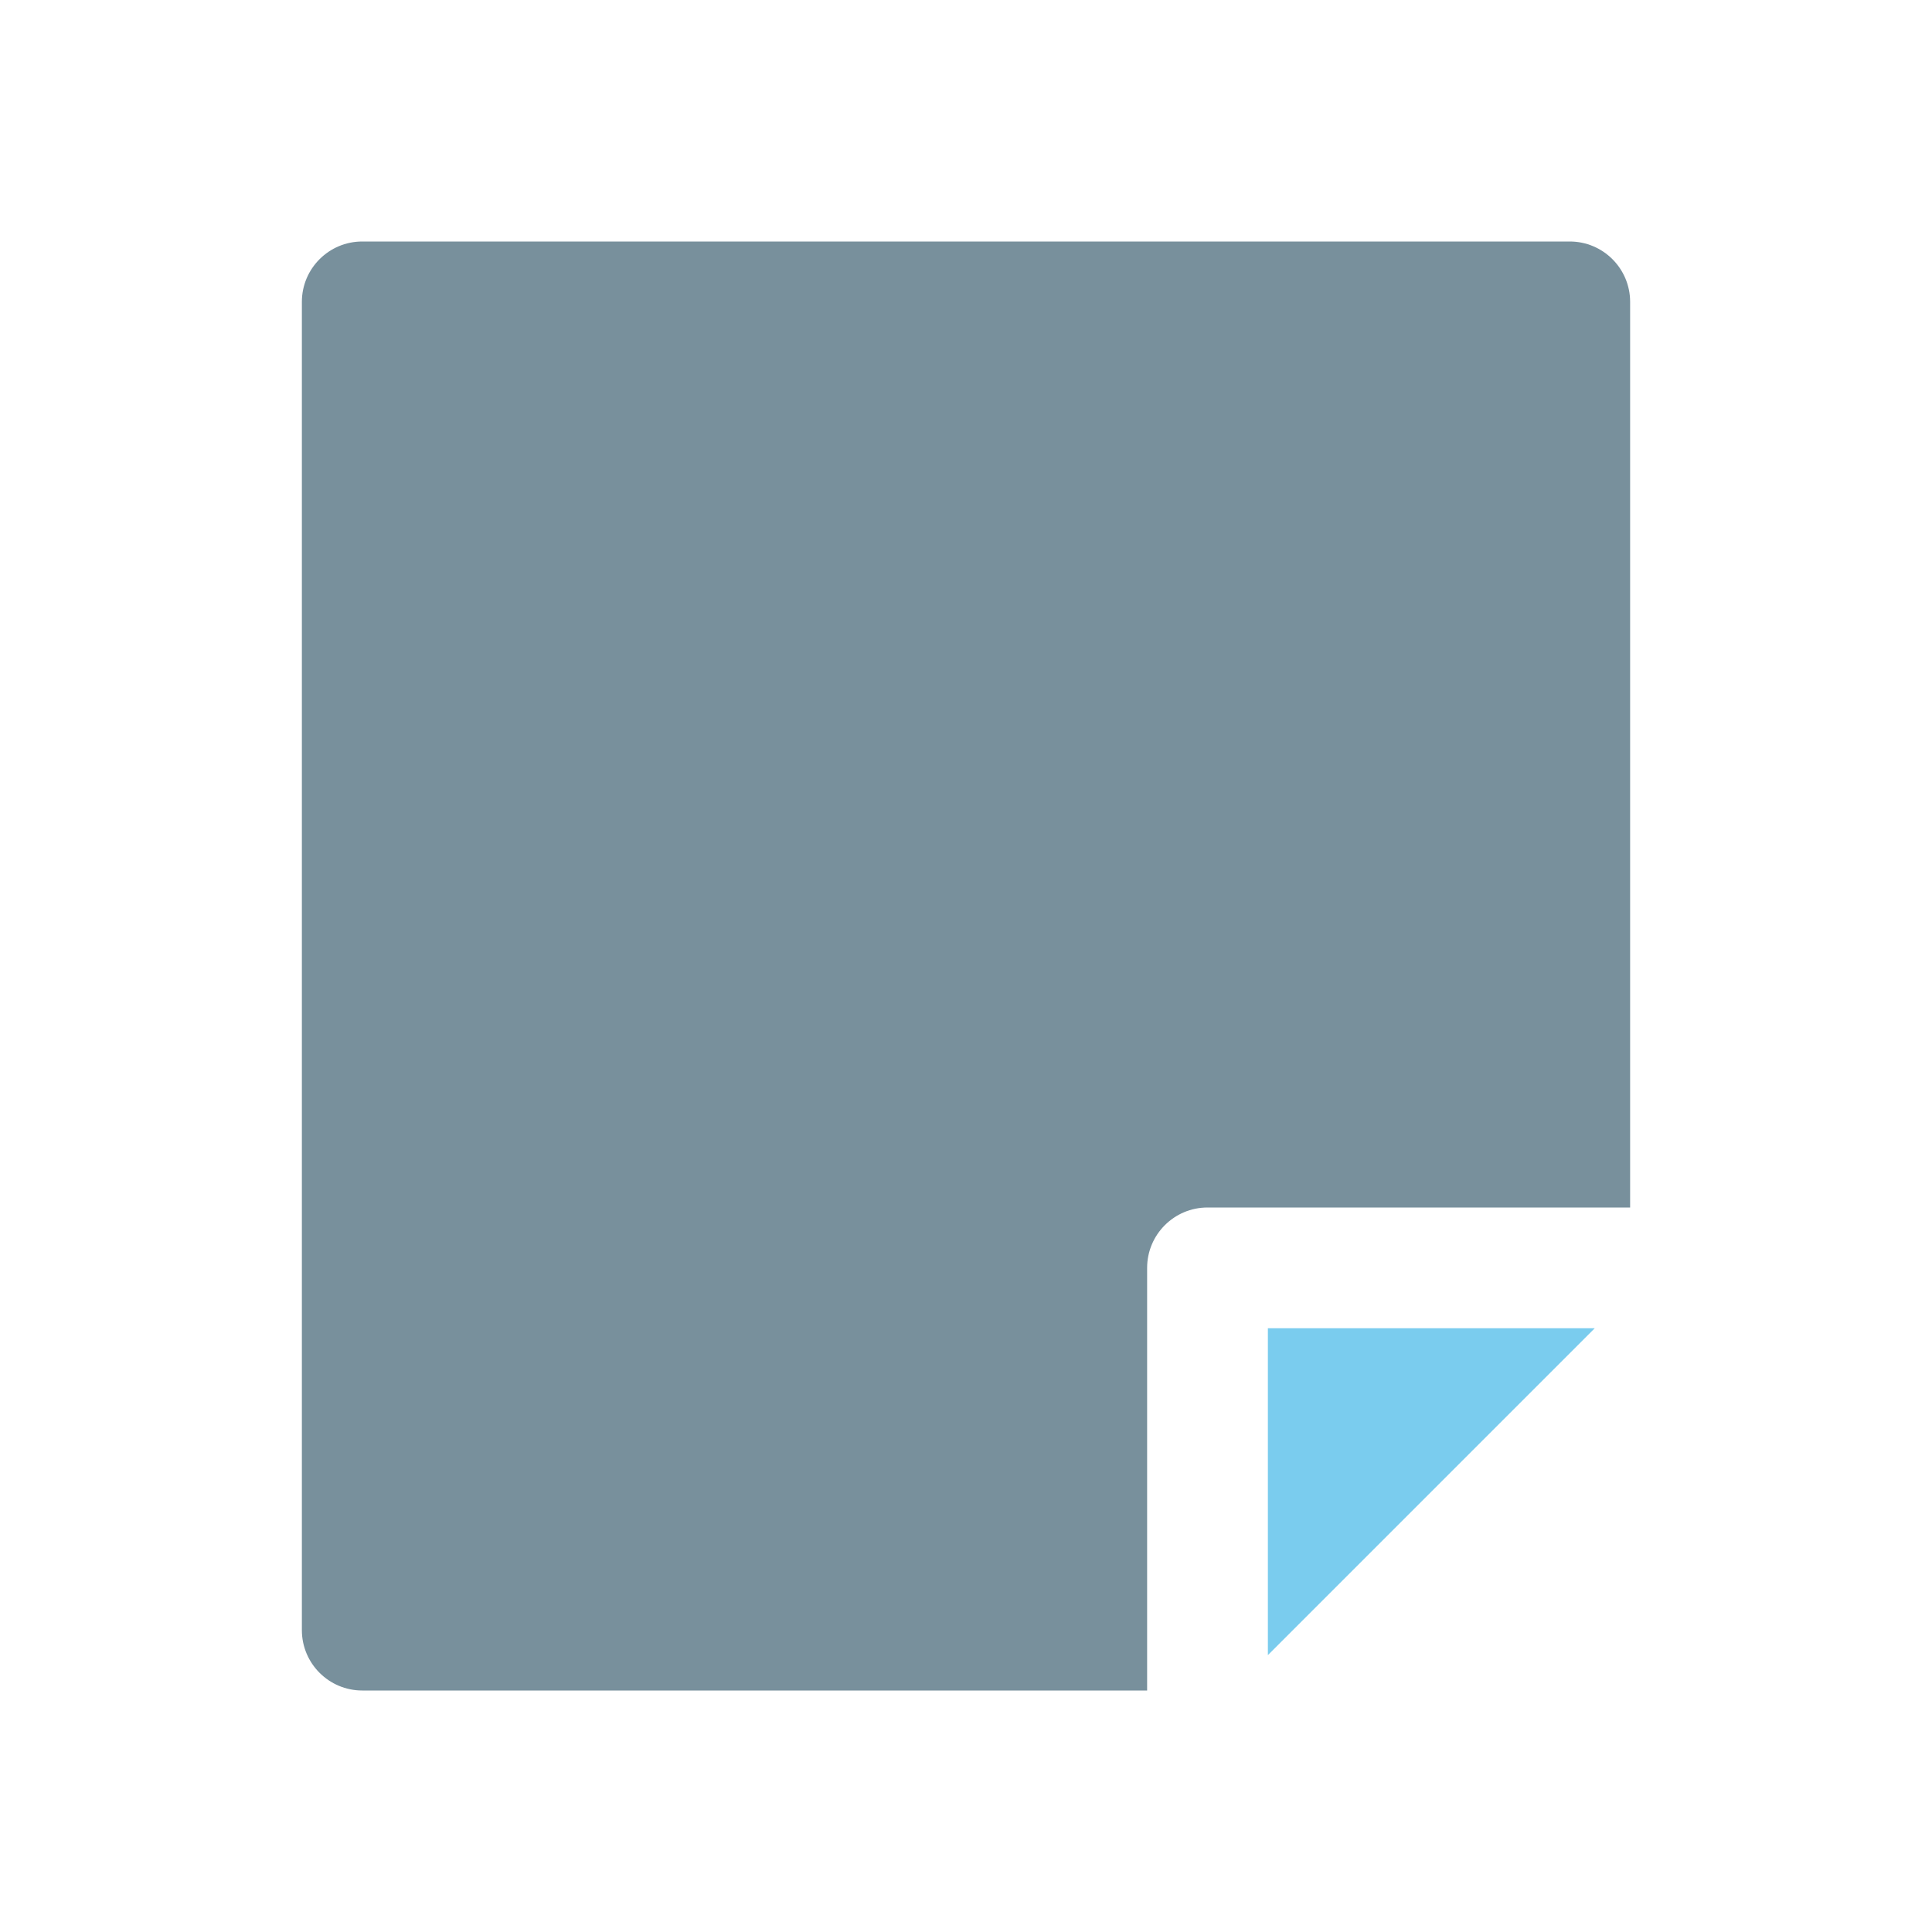 <svg xmlns="http://www.w3.org/2000/svg" width="32" height="32" viewBox="0 0 32 32">
  <g fill="none" transform="translate(5 4)">
    <path fill="#78909C" d="M14,17 C14,16.448 14.448,16 15,16 L22,16 L22,1 C22,0.448 21.552,0 21,0 L1,0 C0.448,0 0,0.448 0,1 L0,23 C0,23.552 0.448,24 1,24 L14,24 L14,17 Z"/>
    <polygon fill="#7ACCEE" points="21.414 18 16 18 16 23.414"/>
  </g>
</svg>
